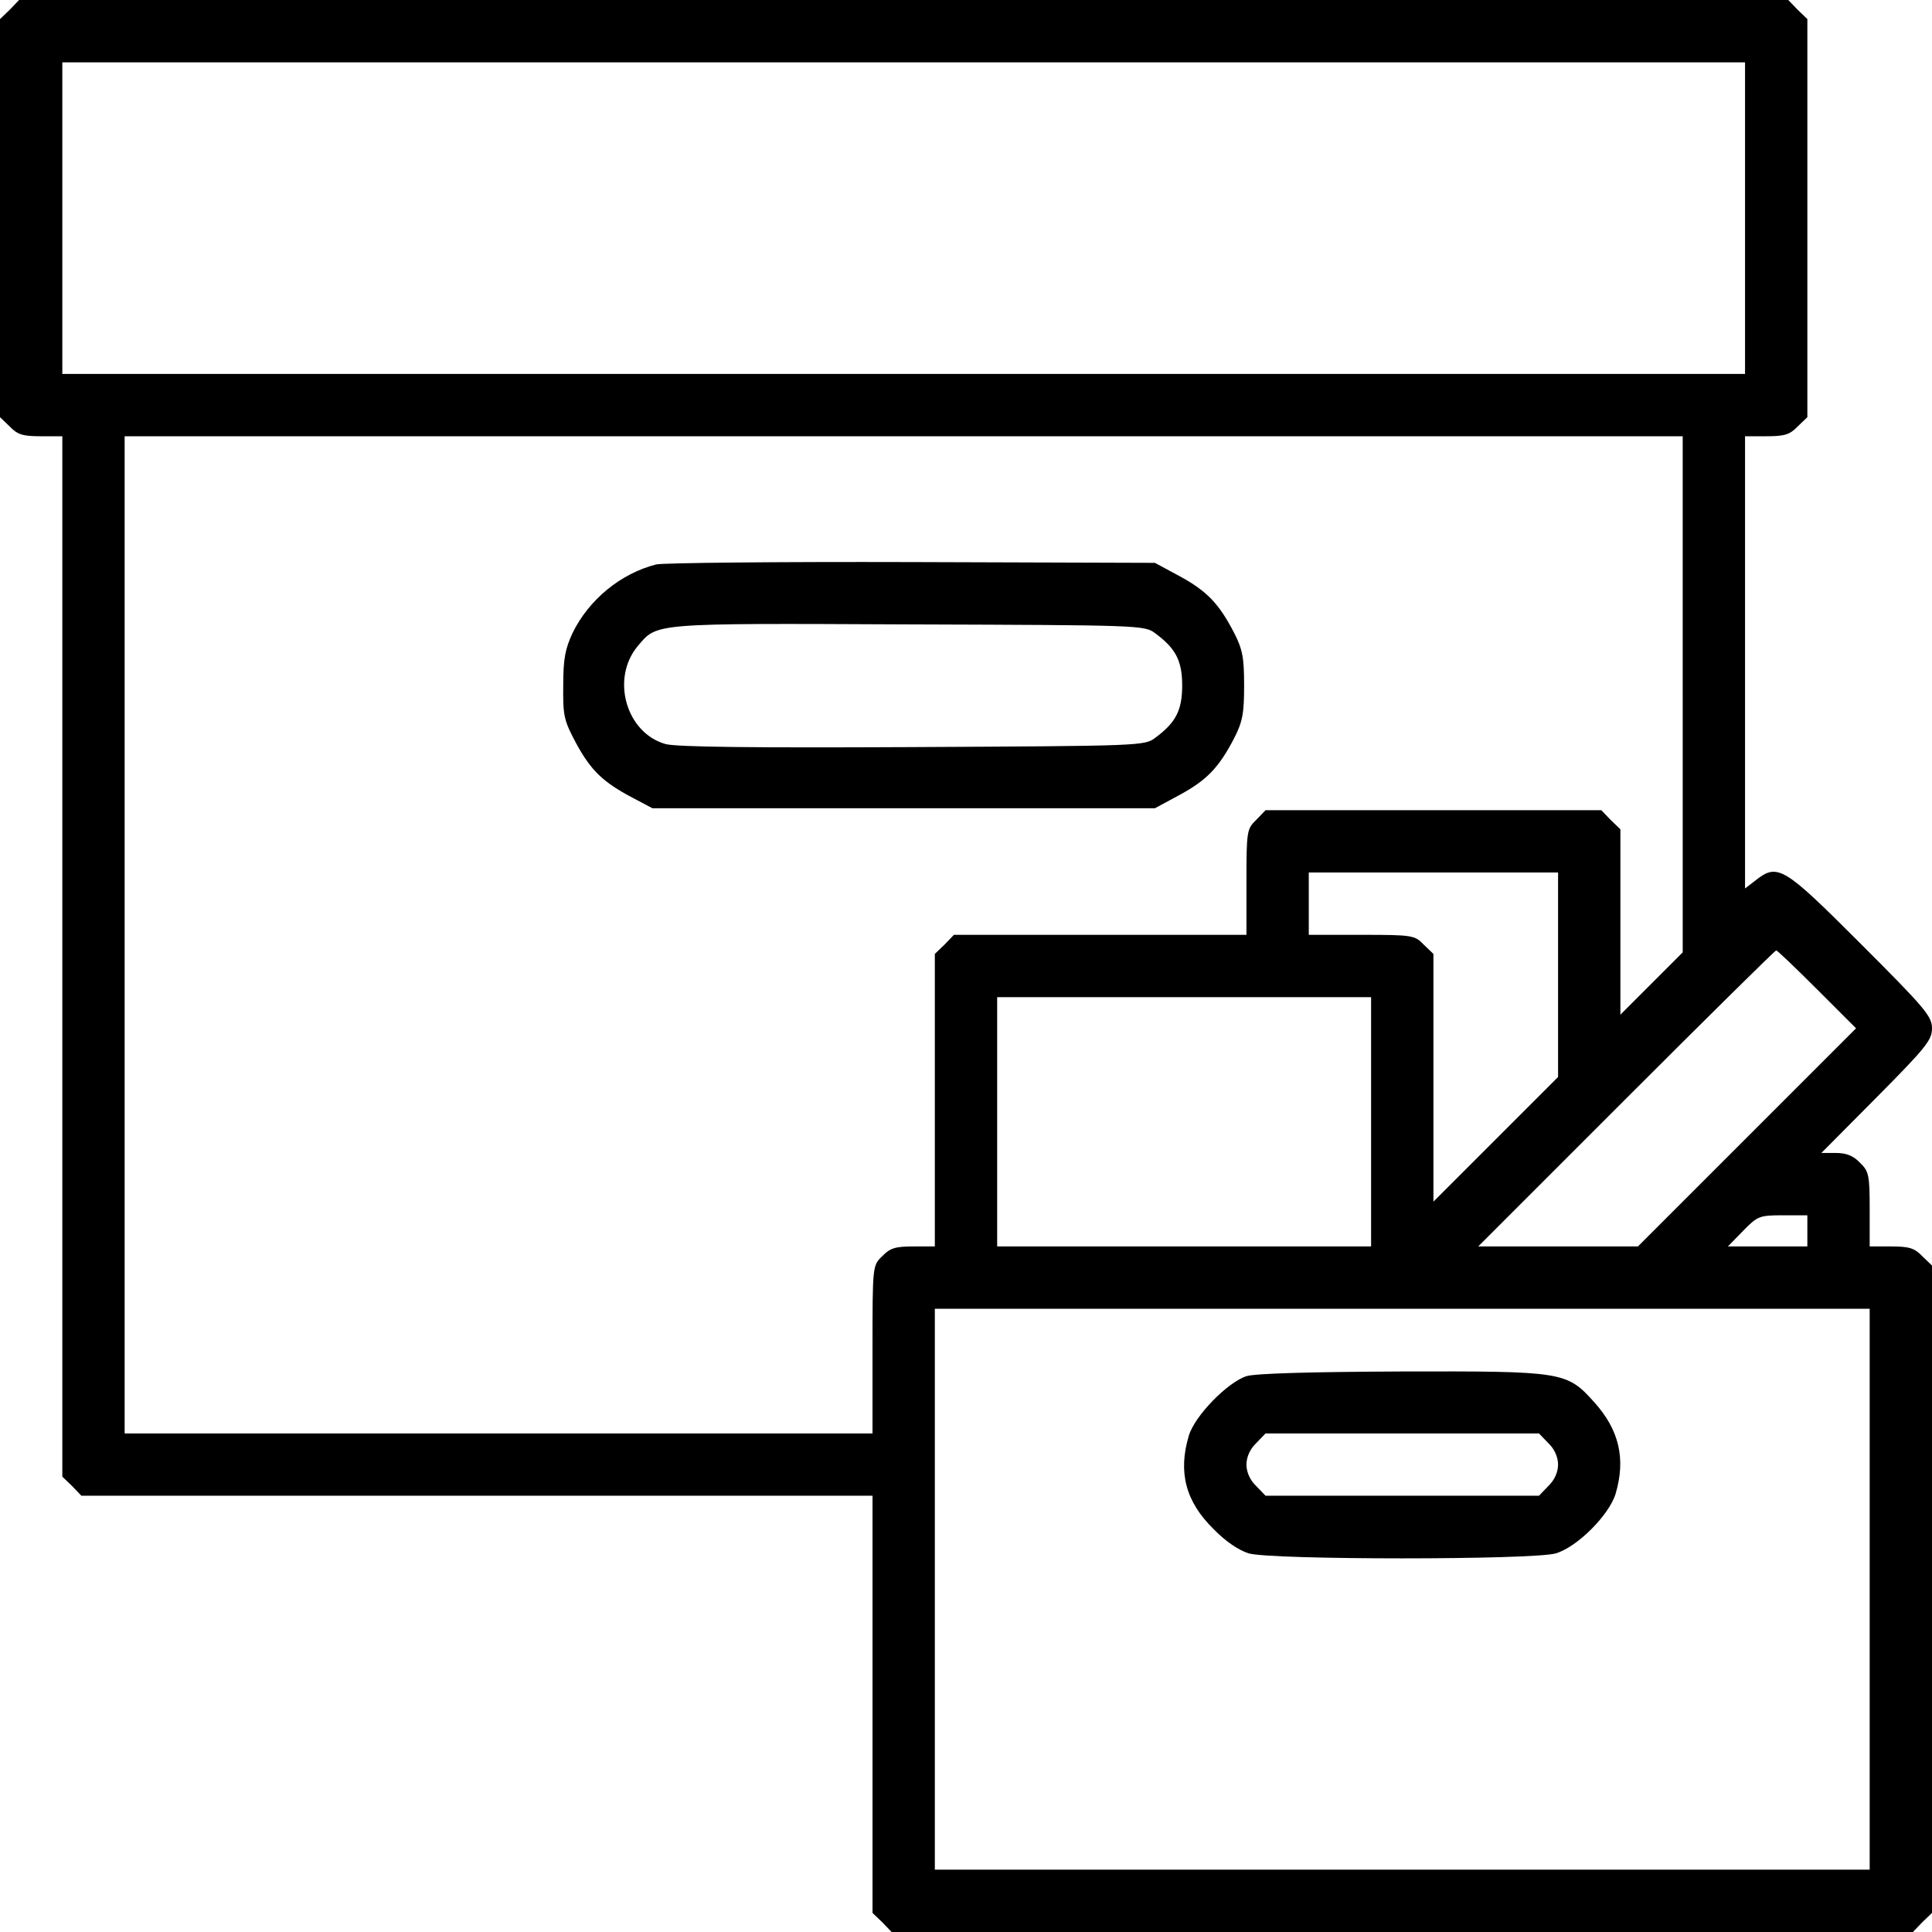 <?xml version="1.0" standalone="no"?>
<!DOCTYPE svg PUBLIC "-//W3C//DTD SVG 20010904//EN"
 "http://www.w3.org/TR/2001/REC-SVG-20010904/DTD/svg10.dtd">
<svg version="1.0" xmlns="http://www.w3.org/2000/svg"
 width="100pt" height="100pt" viewBox="0 0 496 496"
 preserveAspectRatio="xMidYMid meet">
<g transform="translate(-8,504) scale(0.1,-0.1)"
fill="#000000" stroke="none">
<path d="M105 5015 l-25 -24 0 -511 0 -511 25 -24 c20 -21 34 -25 80 -25 l55
0 0 -1335 0 -1336 25 -24 24 -25 1016 0 1015 0 0 -535 0 -536 25 -24 24 -25
1311 0 1311 0 24 25 25 24 0 831 0 831 -25 24 c-20 21 -34 25 -80 25 l-55 0 0
95 c0 88 -2 98 -25 120 -17 18 -35 25 -62 25 l-37 0 142 143 c127 128 142 147
142 177 0 31 -18 52 -183 217 -199 199 -213 208 -271 162 l-26 -20 0 580 0
581 55 0 c46 0 60 4 80 25 l25 24 0 511 0 511 -25 24 -24 25 -2271 0 -2271 0
-24 -25z m4455 -535 l0 -400 -2160 0 -2160 0 0 400 0 400 2160 0 2160 0 0
-400z m-160 -1223 l0 -662 -80 -80 -80 -80 0 238 0 238 -25 24 -24 25 -431 0
-431 0 -24 -25 c-24 -23 -25 -29 -25 -160 l0 -135 -375 0 -376 0 -24 -25 -25
-24 0 -376 0 -375 -55 0 c-46 0 -60 -4 -80 -25 -25 -24 -25 -24 -25 -240 l0
-215 -960 0 -960 0 0 1280 0 1280 2000 0 2000 0 0 -663z m-320 -720 l0 -262
-160 -160 -160 -160 0 318 0 318 -25 24 c-23 24 -29 25 -160 25 l-135 0 0 80
0 80 320 0 320 0 0 -263z m665 -37 l100 -100 -280 -280 -280 -280 -205 0 -205
0 380 380 c209 209 382 380 385 380 3 0 50 -45 105 -100z m-1145 -340 l0 -320
-480 0 -480 0 0 320 0 320 480 0 480 0 0 -320z m1120 -280 l0 -40 -102 0 -102
0 39 40 c37 38 42 40 102 40 l63 0 0 -40z m160 -920 l0 -720 -1200 0 -1200 0
0 720 0 720 1200 0 1200 0 0 -720z"/>
<path d="M1765 3591 c-91 -23 -173 -90 -215 -176 -19 -41 -24 -66 -24 -135 -1
-78 2 -90 33 -148 38 -70 69 -100 145 -140 l51 -27 645 0 645 0 63 34 c70 38
101 70 140 145 22 43 26 64 26 136 0 72 -4 93 -26 136 -39 75 -70 107 -140
145 l-63 34 -625 2 c-344 1 -638 -2 -655 -6z m1281 -177 c53 -39 69 -71 69
-134 0 -63 -16 -95 -69 -134 -27 -21 -39 -21 -624 -24 -401 -2 -609 0 -634 8
-101 29 -140 168 -71 251 51 60 32 59 695 56 595 -2 607 -2 634 -23z"/>
<path d="M3280 1507 c-49 -16 -133 -102 -148 -153 -28 -94 -8 -169 63 -239 31
-32 65 -55 91 -63 58 -17 730 -17 788 0 55 16 138 99 154 154 26 89 9 163 -55
234 -71 79 -79 80 -497 79 -233 -1 -373 -5 -396 -12z m775 -172 c16 -15 25
-36 25 -55 0 -19 -9 -40 -25 -55 l-24 -25 -351 0 -351 0 -24 25 c-16 15 -25
36 -25 55 0 19 9 40 25 55 l24 25 351 0 351 0 24 -25z"/>
</g>
</svg>
